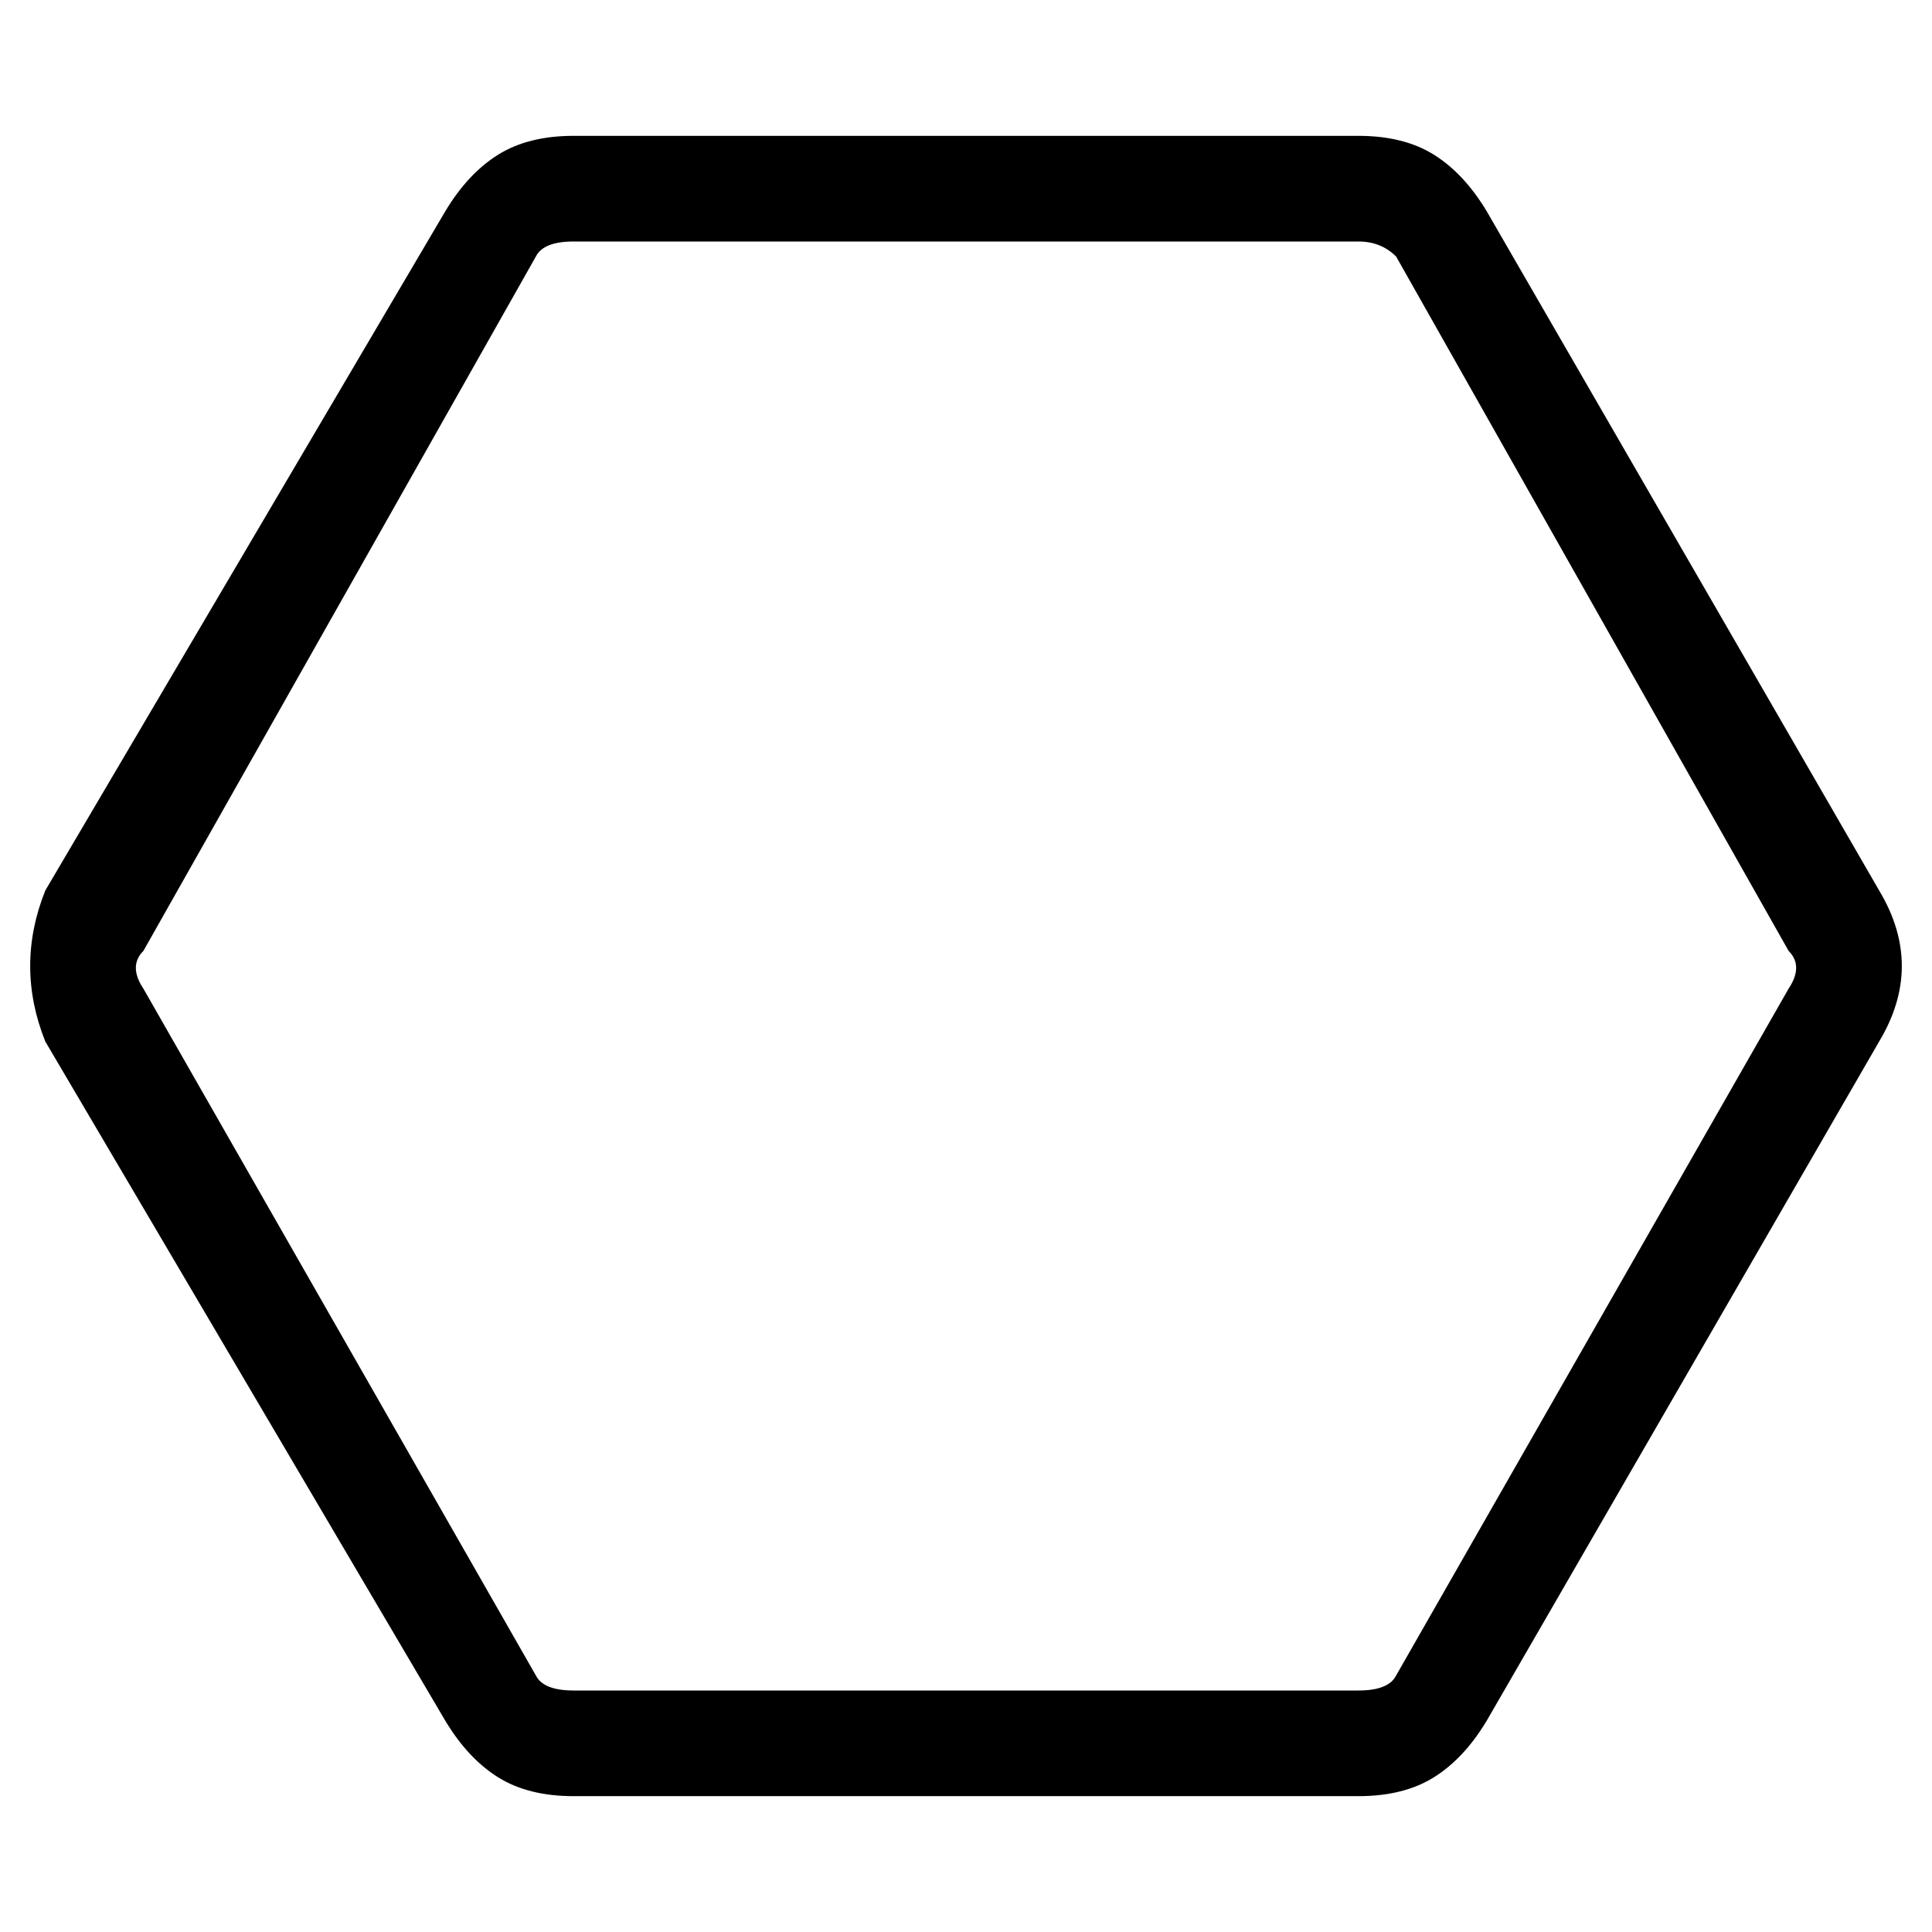 <svg viewBox="0 0 256 256" xmlns="http://www.w3.org/2000/svg">
  <path transform="scale(1, -1) translate(0, -256)" fill="currentColor" d="M180 18h-104q-6 0 -10 2.5t-7 7.5l-53 90q-2 5 -2 10t2 10l53 90q3 5 7 7.5t10 2.5h104q6 0 10 -2.5t7 -7.5l52 -90q3 -5 3 -10t-3 -10l-52 -90q-3 -5 -7 -7.5t-10 -2.5zM76 224q-4 0 -5 -2l-52 -92q-2 -2 0 -5l52 -91q1 -2 5 -2h104q4 0 5 2l52 91q2 3 0 5l-52 92 q-2 2 -5 2h-104z" />
</svg>